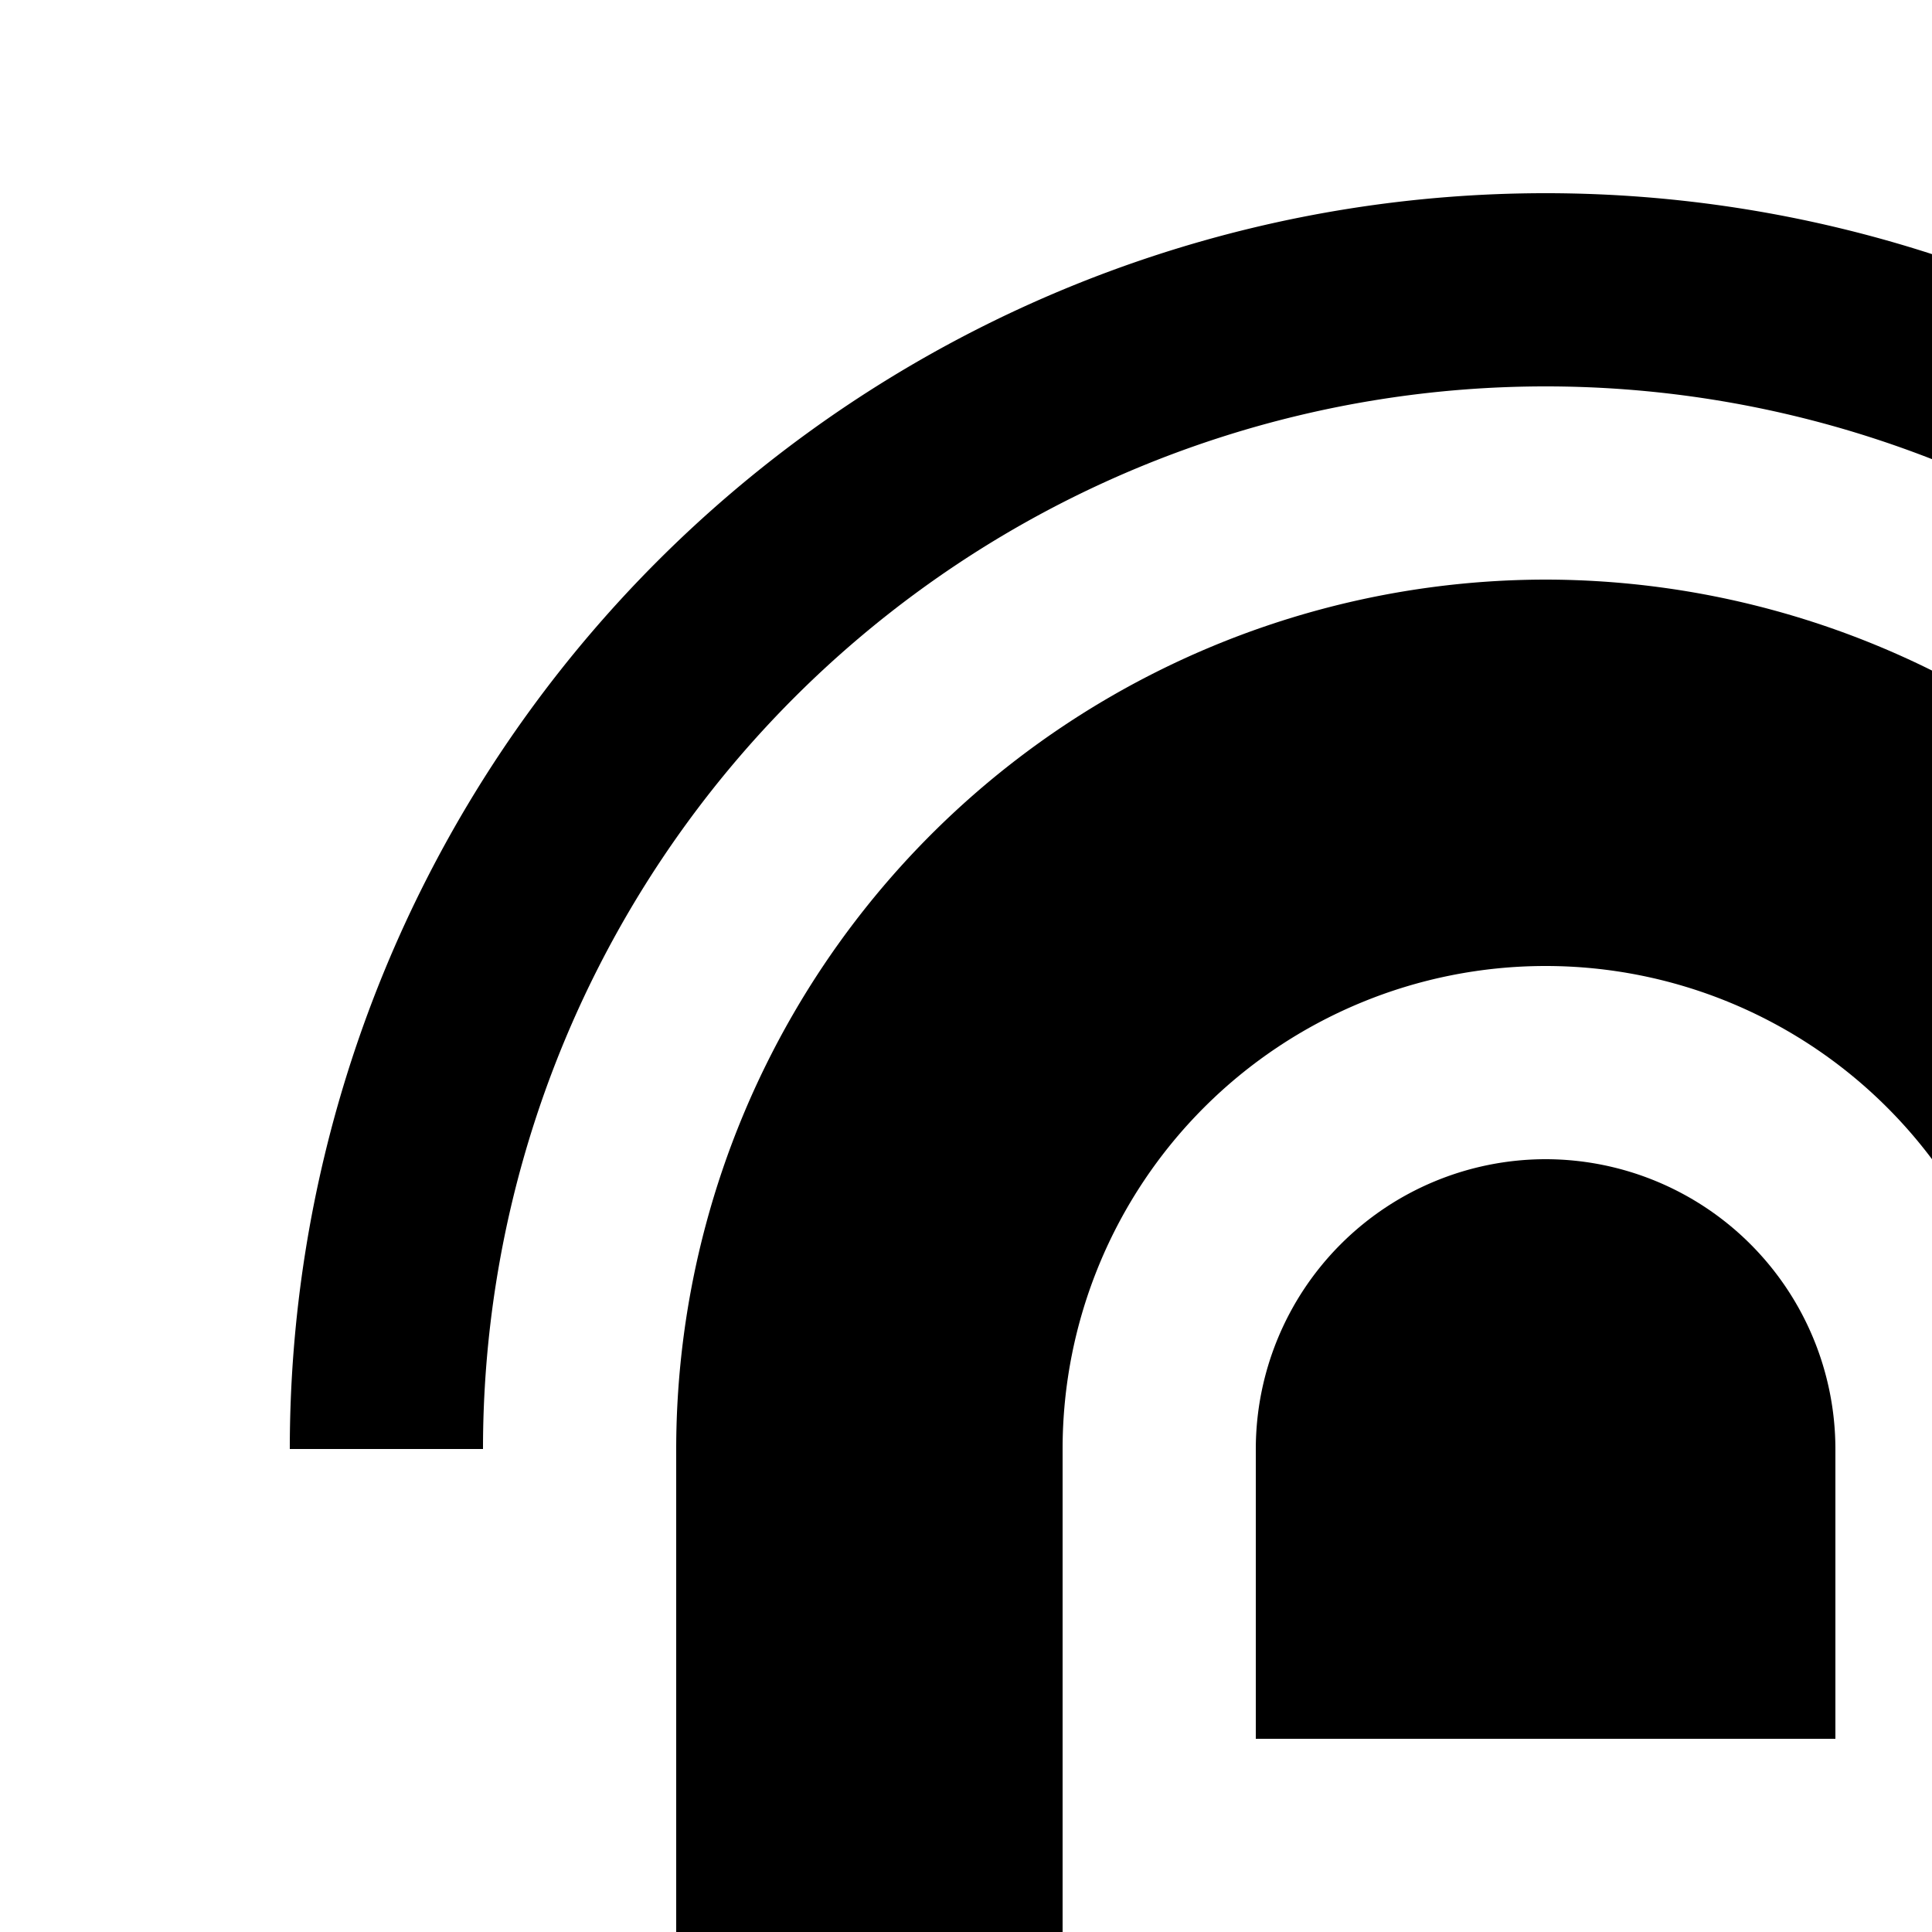 <svg id="icon"
  xmlns="http://www.w3.org/2000/svg" width="20" height="20" viewBox="0 0 20 20">
  <defs>
    <style>
      .cls-1 {
        fill: none;
      }
    </style>
  </defs>
  <path d="M16,12a3.003,3.003,0,0,0-3,3v3h6V15A3.003,3.003,0,0,0,16,12Z"/>
  <path d="M16,6a9.009,9.009,0,0,0-9,9V28H25V15A9.01,9.01,0,0,0,16,6Zm5,14H11V15a5,5,0,0,1,10,0Z"/>
  <path d="M29,15H27A11,11,0,0,0,5,15H3a13,13,0,0,1,26,0Z"/>
  <rect id="_Transparent_Rectangle_" data-name="&lt;Transparent Rectangle&gt;" class="cls-1" width="32" height="32"/>
</svg>
